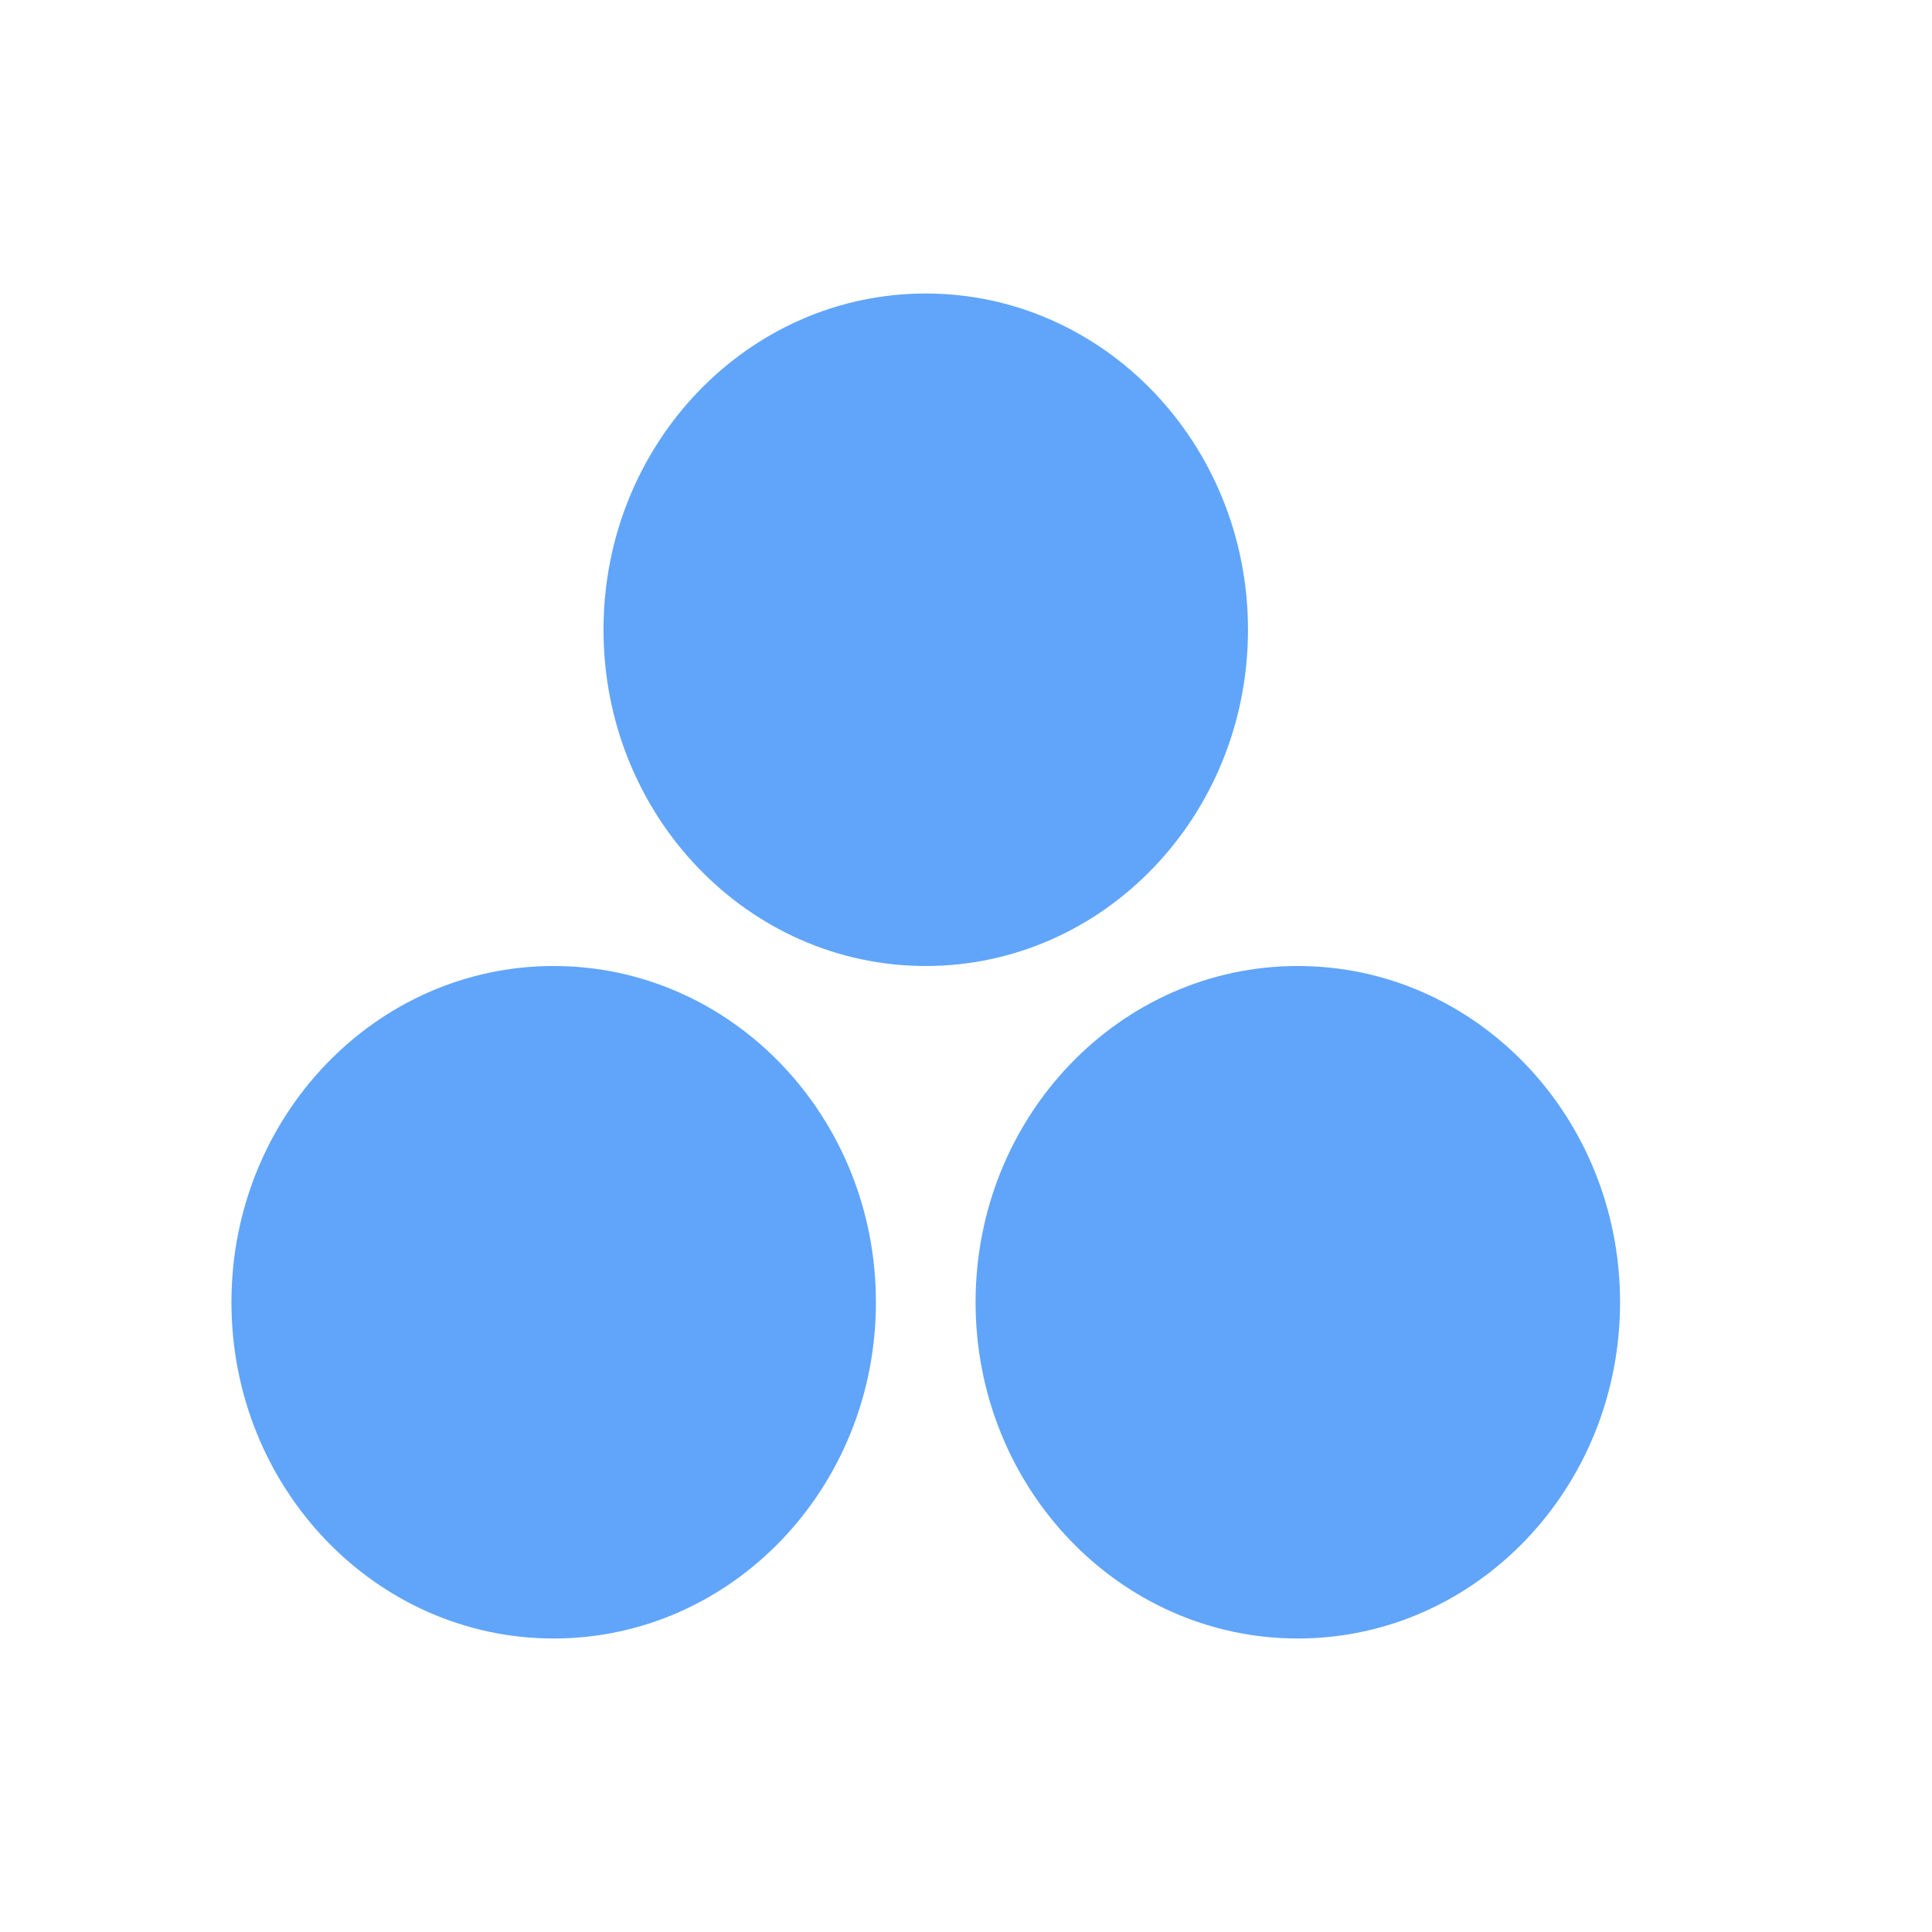<svg width="24" height="24" viewBox="0 0 24 24" fill="none" xmlns="http://www.w3.org/2000/svg">
<path d="M10.881 16.177C10.881 18.484 9.089 20.354 6.878 20.354C4.667 20.354 2.875 18.484 2.875 16.177C2.875 13.87 4.667 12 6.878 12C9.089 12 10.881 13.87 10.881 16.177Z" fill="#60A5FA"/>
<path d="M15.503 7.823C15.503 10.13 13.711 12 11.5 12C9.289 12 7.497 10.13 7.497 7.823C7.497 5.516 9.289 3.646 11.5 3.646C13.711 3.646 15.503 5.516 15.503 7.823Z" fill="#60A5FA"/>
<path d="M20.125 16.177C20.125 18.484 18.333 20.354 16.122 20.354C13.911 20.354 12.119 18.484 12.119 16.177C12.119 13.87 13.911 12 16.122 12C18.333 12 20.125 13.87 20.125 16.177Z" fill="#60A5FA"/>
</svg>
